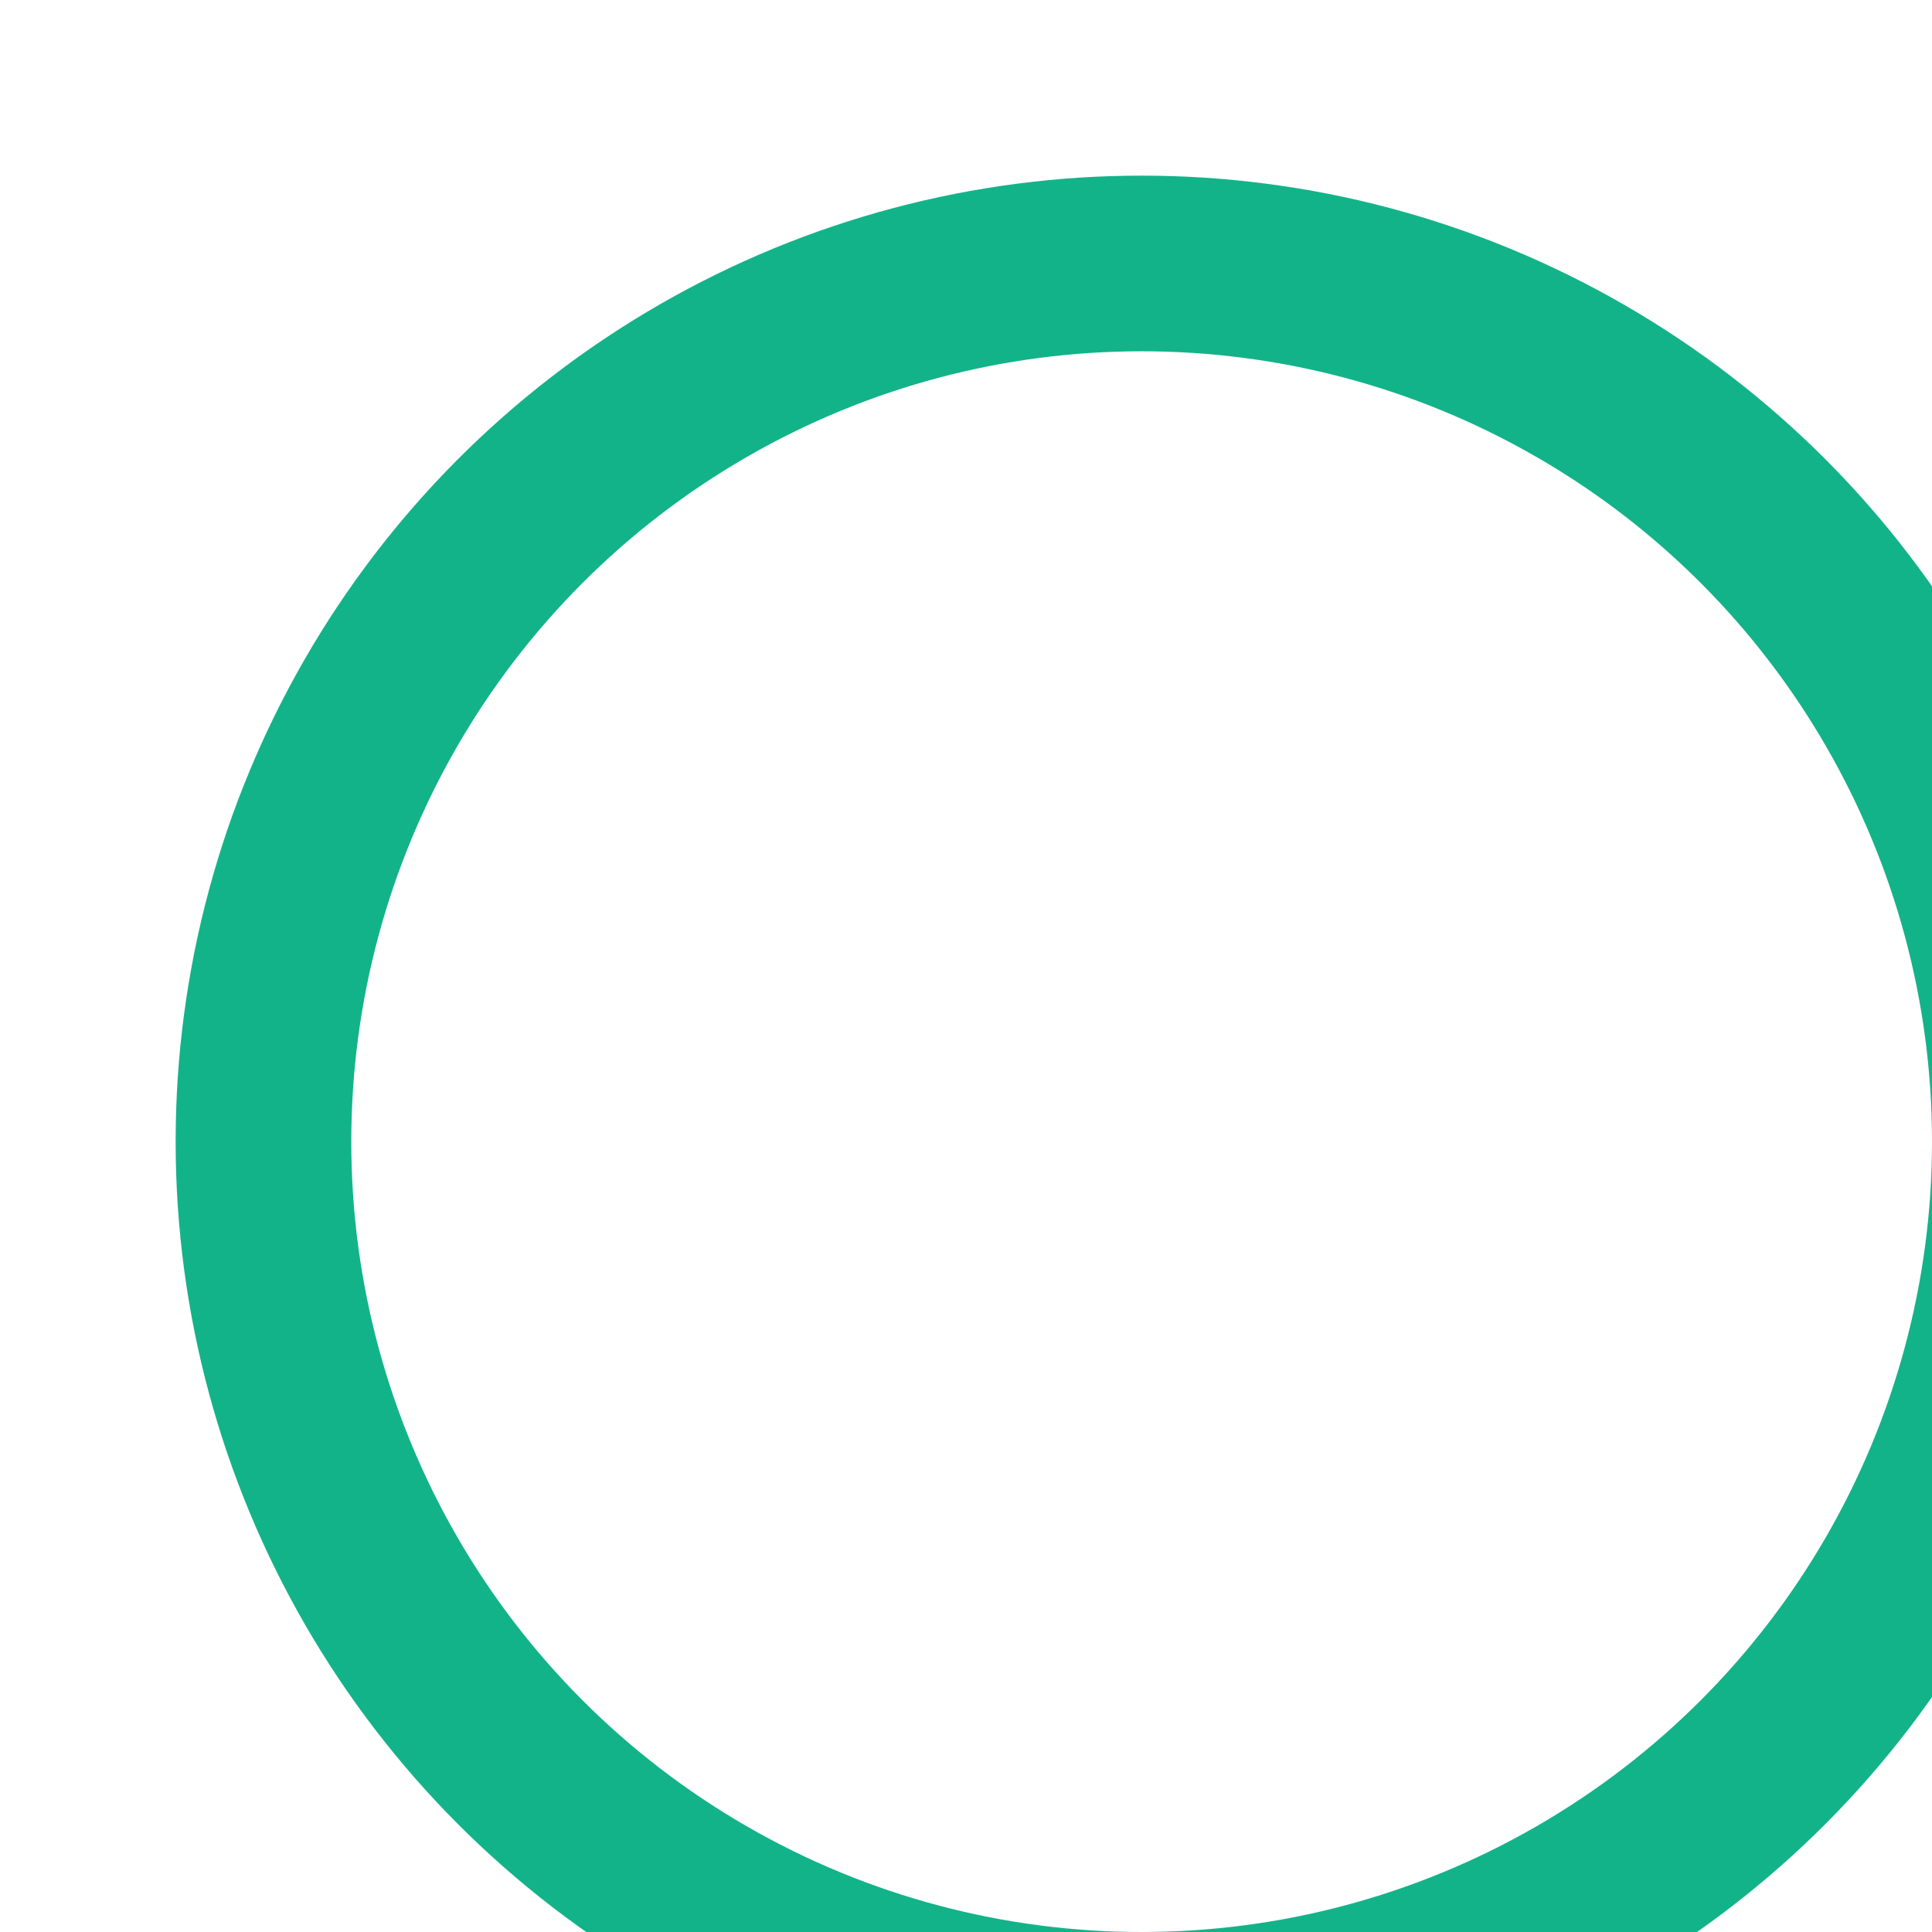 <svg xmlns="http://www.w3.org/2000/svg" width="22" height="22" style=""><rect id="backgroundrect" width="100%" height="100%" x="0" y="0" fill="none" stroke="none"/>
    <defs>
        <filter id="a" width="166.2%" height="118.3%" x="-33.1%" y="-9.1%" filterUnits="objectBoundingBox">
            <feOffset dx="2" dy="2" in="SourceAlpha" result="shadowOffsetOuter1"/>
            <feGaussianBlur in="shadowOffsetOuter1" result="shadowBlurOuter1" stdDeviation="10"/>
            <feColorMatrix in="shadowBlurOuter1" result="shadowMatrixOuter1" values="0 0 0 0 0.145 0 0 0 0 0.184 0 0 0 0 0.224 0 0 0 0.15 0"/>
            <feMerge>
                <feMergeNode in="shadowMatrixOuter1"/>
                <feMergeNode in="SourceGraphic"/>
            </feMerge>
        </filter>
    </defs>
    
<g class="currentLayer" style=""><title>Layer 1</title><circle cx="11" cy="11" r="10" fill="#FFF" fill-rule="evenodd" stroke="#13B389" stroke-width="2" filter="url(#a)" id="svg_1" class=""/></g></svg>